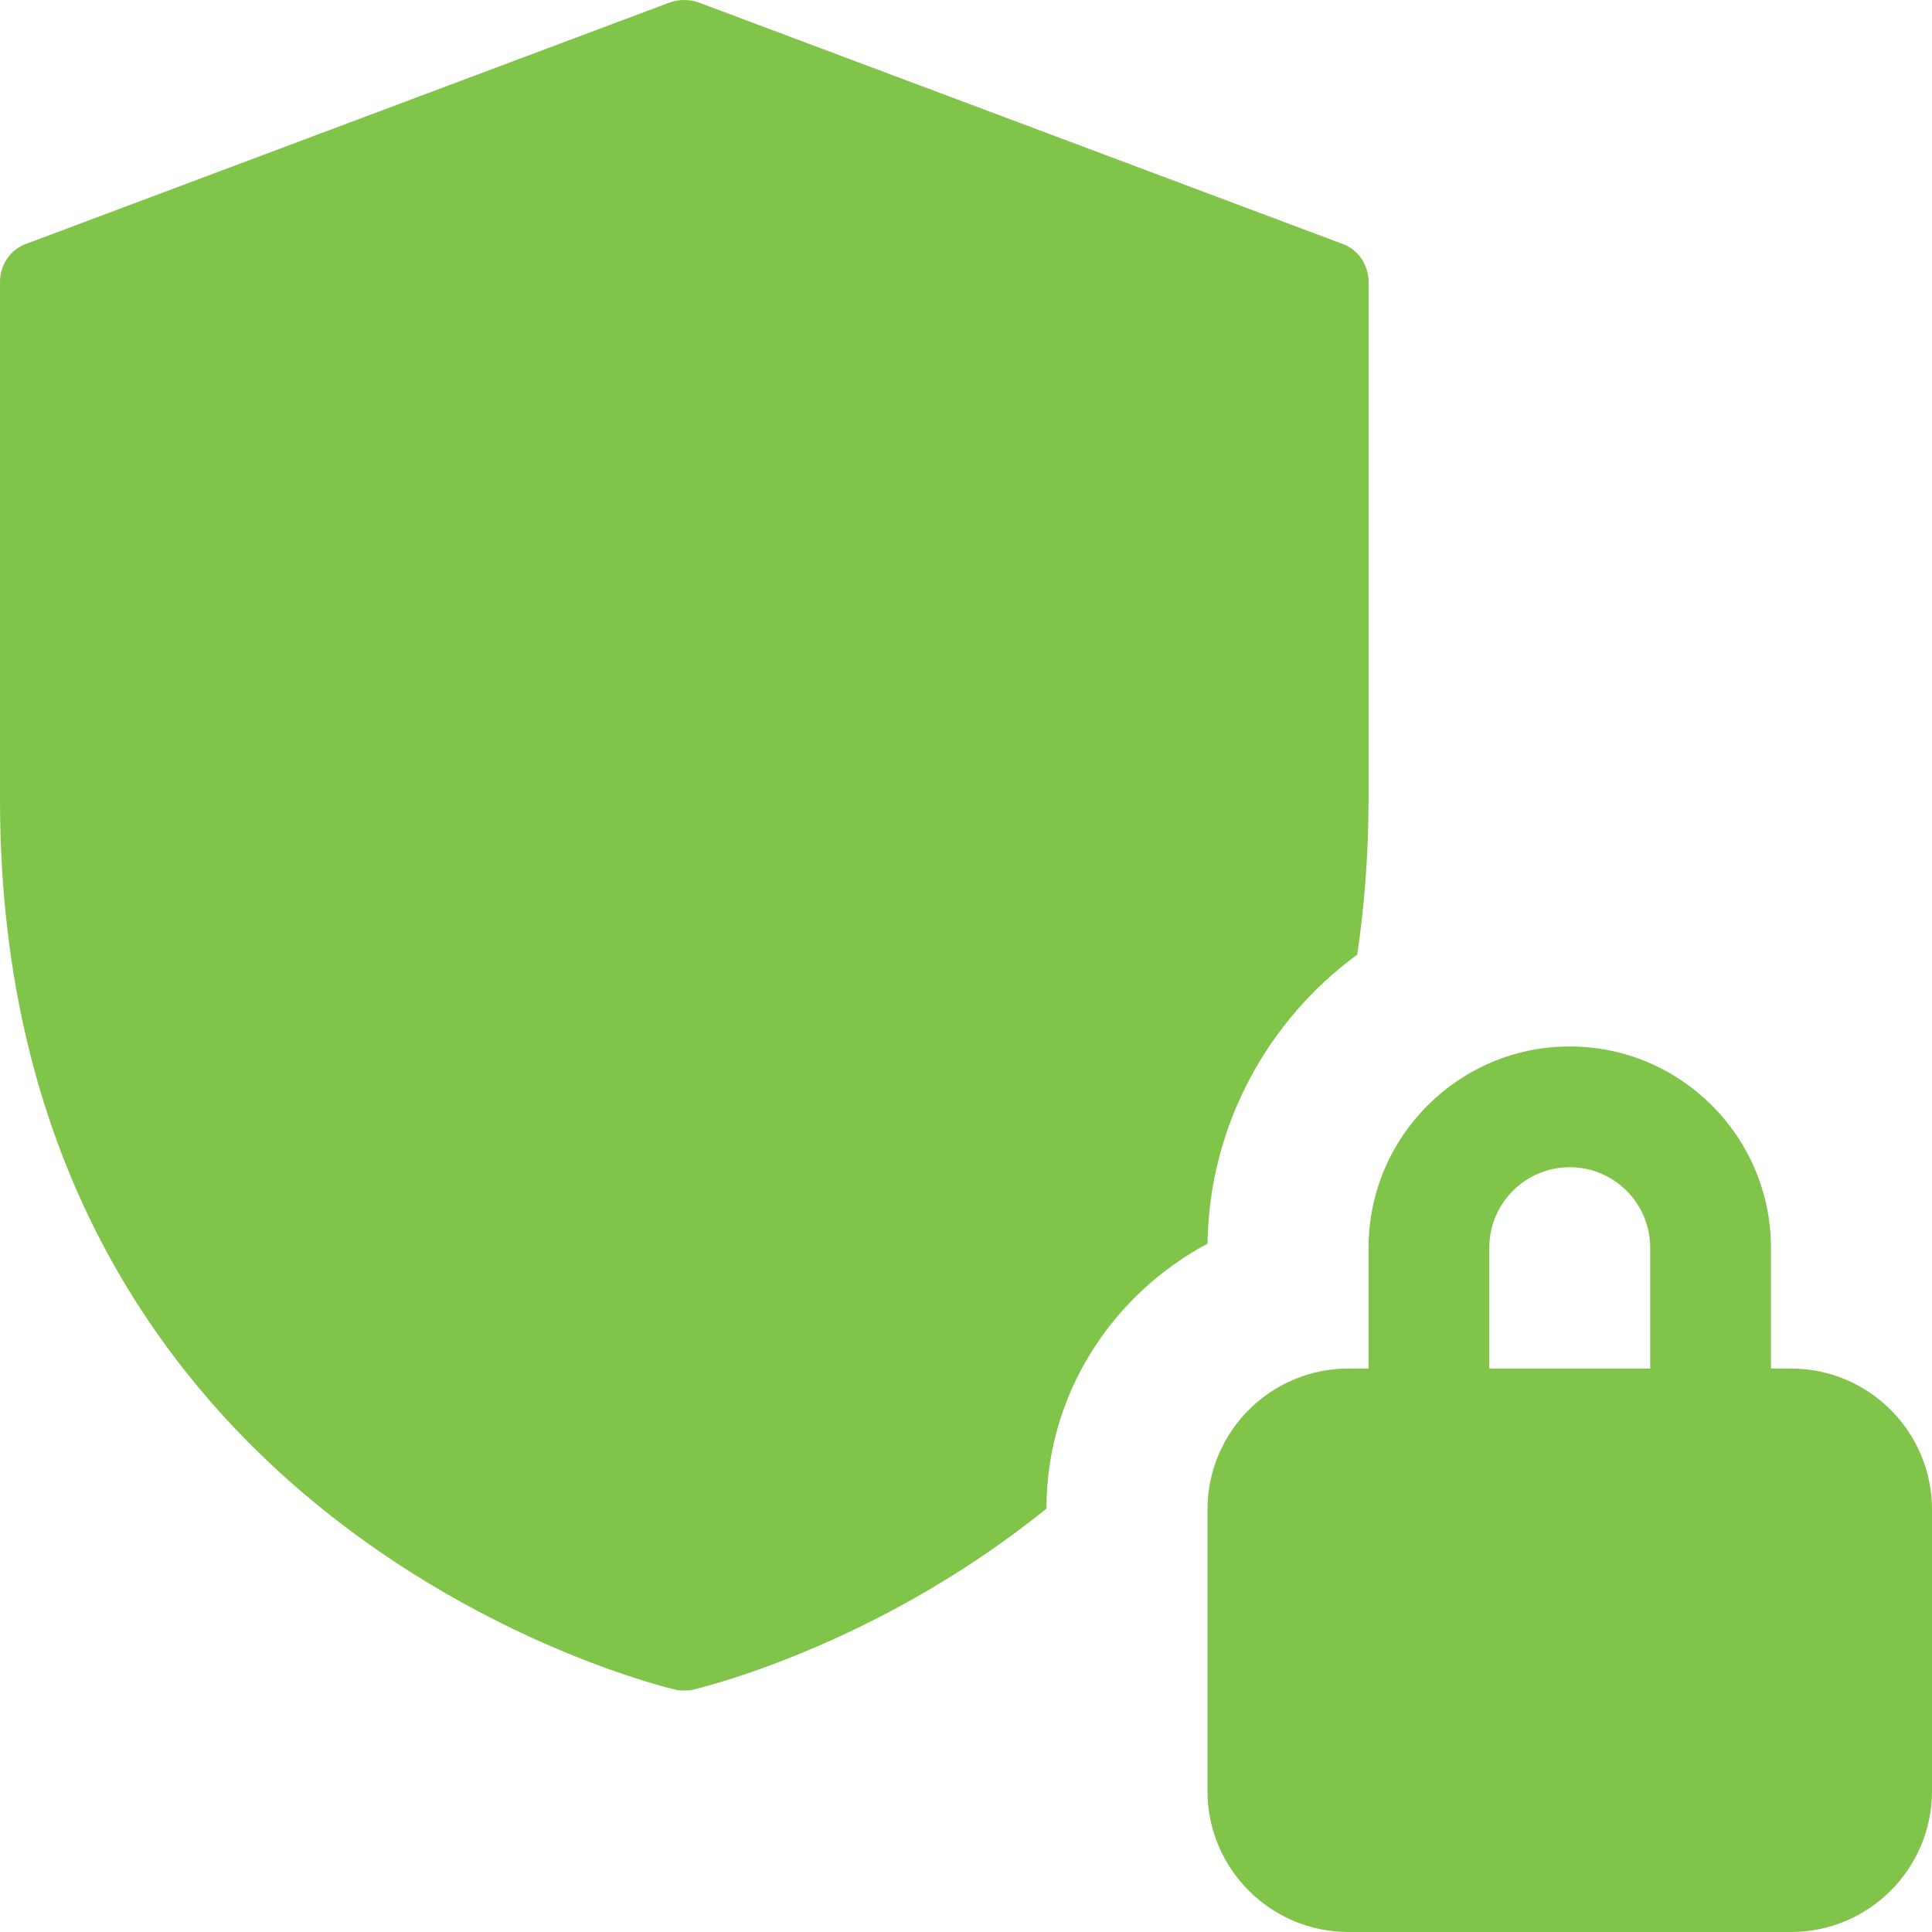 <svg width="14" height="14" viewBox="0 0 14 14" fill="none" xmlns="http://www.w3.org/2000/svg">
<g clip-path="url(#clip0)">
<path d="M9.73 1.768L5.063 0.018C4.993 -0.006 4.923 -0.006 4.853 0.018L0.187 1.768C0.076 1.808 0 1.919 0 2.042V5.793C0 11.113 4.848 12.232 4.894 12.244C4.918 12.25 4.935 12.25 4.958 12.25C4.982 12.25 4.999 12.25 5.022 12.244C5.046 12.238 6.335 11.941 7.583 10.932C7.583 10.098 8.062 9.38 8.75 9.012C8.762 8.155 9.188 7.391 9.835 6.918C9.887 6.568 9.917 6.189 9.917 5.793V2.042C9.917 1.919 9.841 1.808 9.73 1.768Z" fill="#80C54A"/>
<path d="M12.979 9.917H12.833V9.042C12.833 8.238 12.179 7.583 11.375 7.583C10.571 7.583 9.917 8.238 9.917 9.042V9.917H9.771C9.208 9.917 8.75 10.375 8.75 10.938V12.979C8.75 13.542 9.208 14 9.771 14H12.979C13.542 14 14 13.542 14 12.979V10.938C14 10.375 13.542 9.917 12.979 9.917ZM10.792 9.042C10.792 8.72 11.053 8.458 11.375 8.458C11.697 8.458 11.958 8.72 11.958 9.042V9.917H10.792V9.042Z" fill="#80C54A"/>
</g>
<defs>
<clipPath id="clip0">
<rect width="14" height="14" fill="white"/>
</clipPath>
</defs>
</svg>
